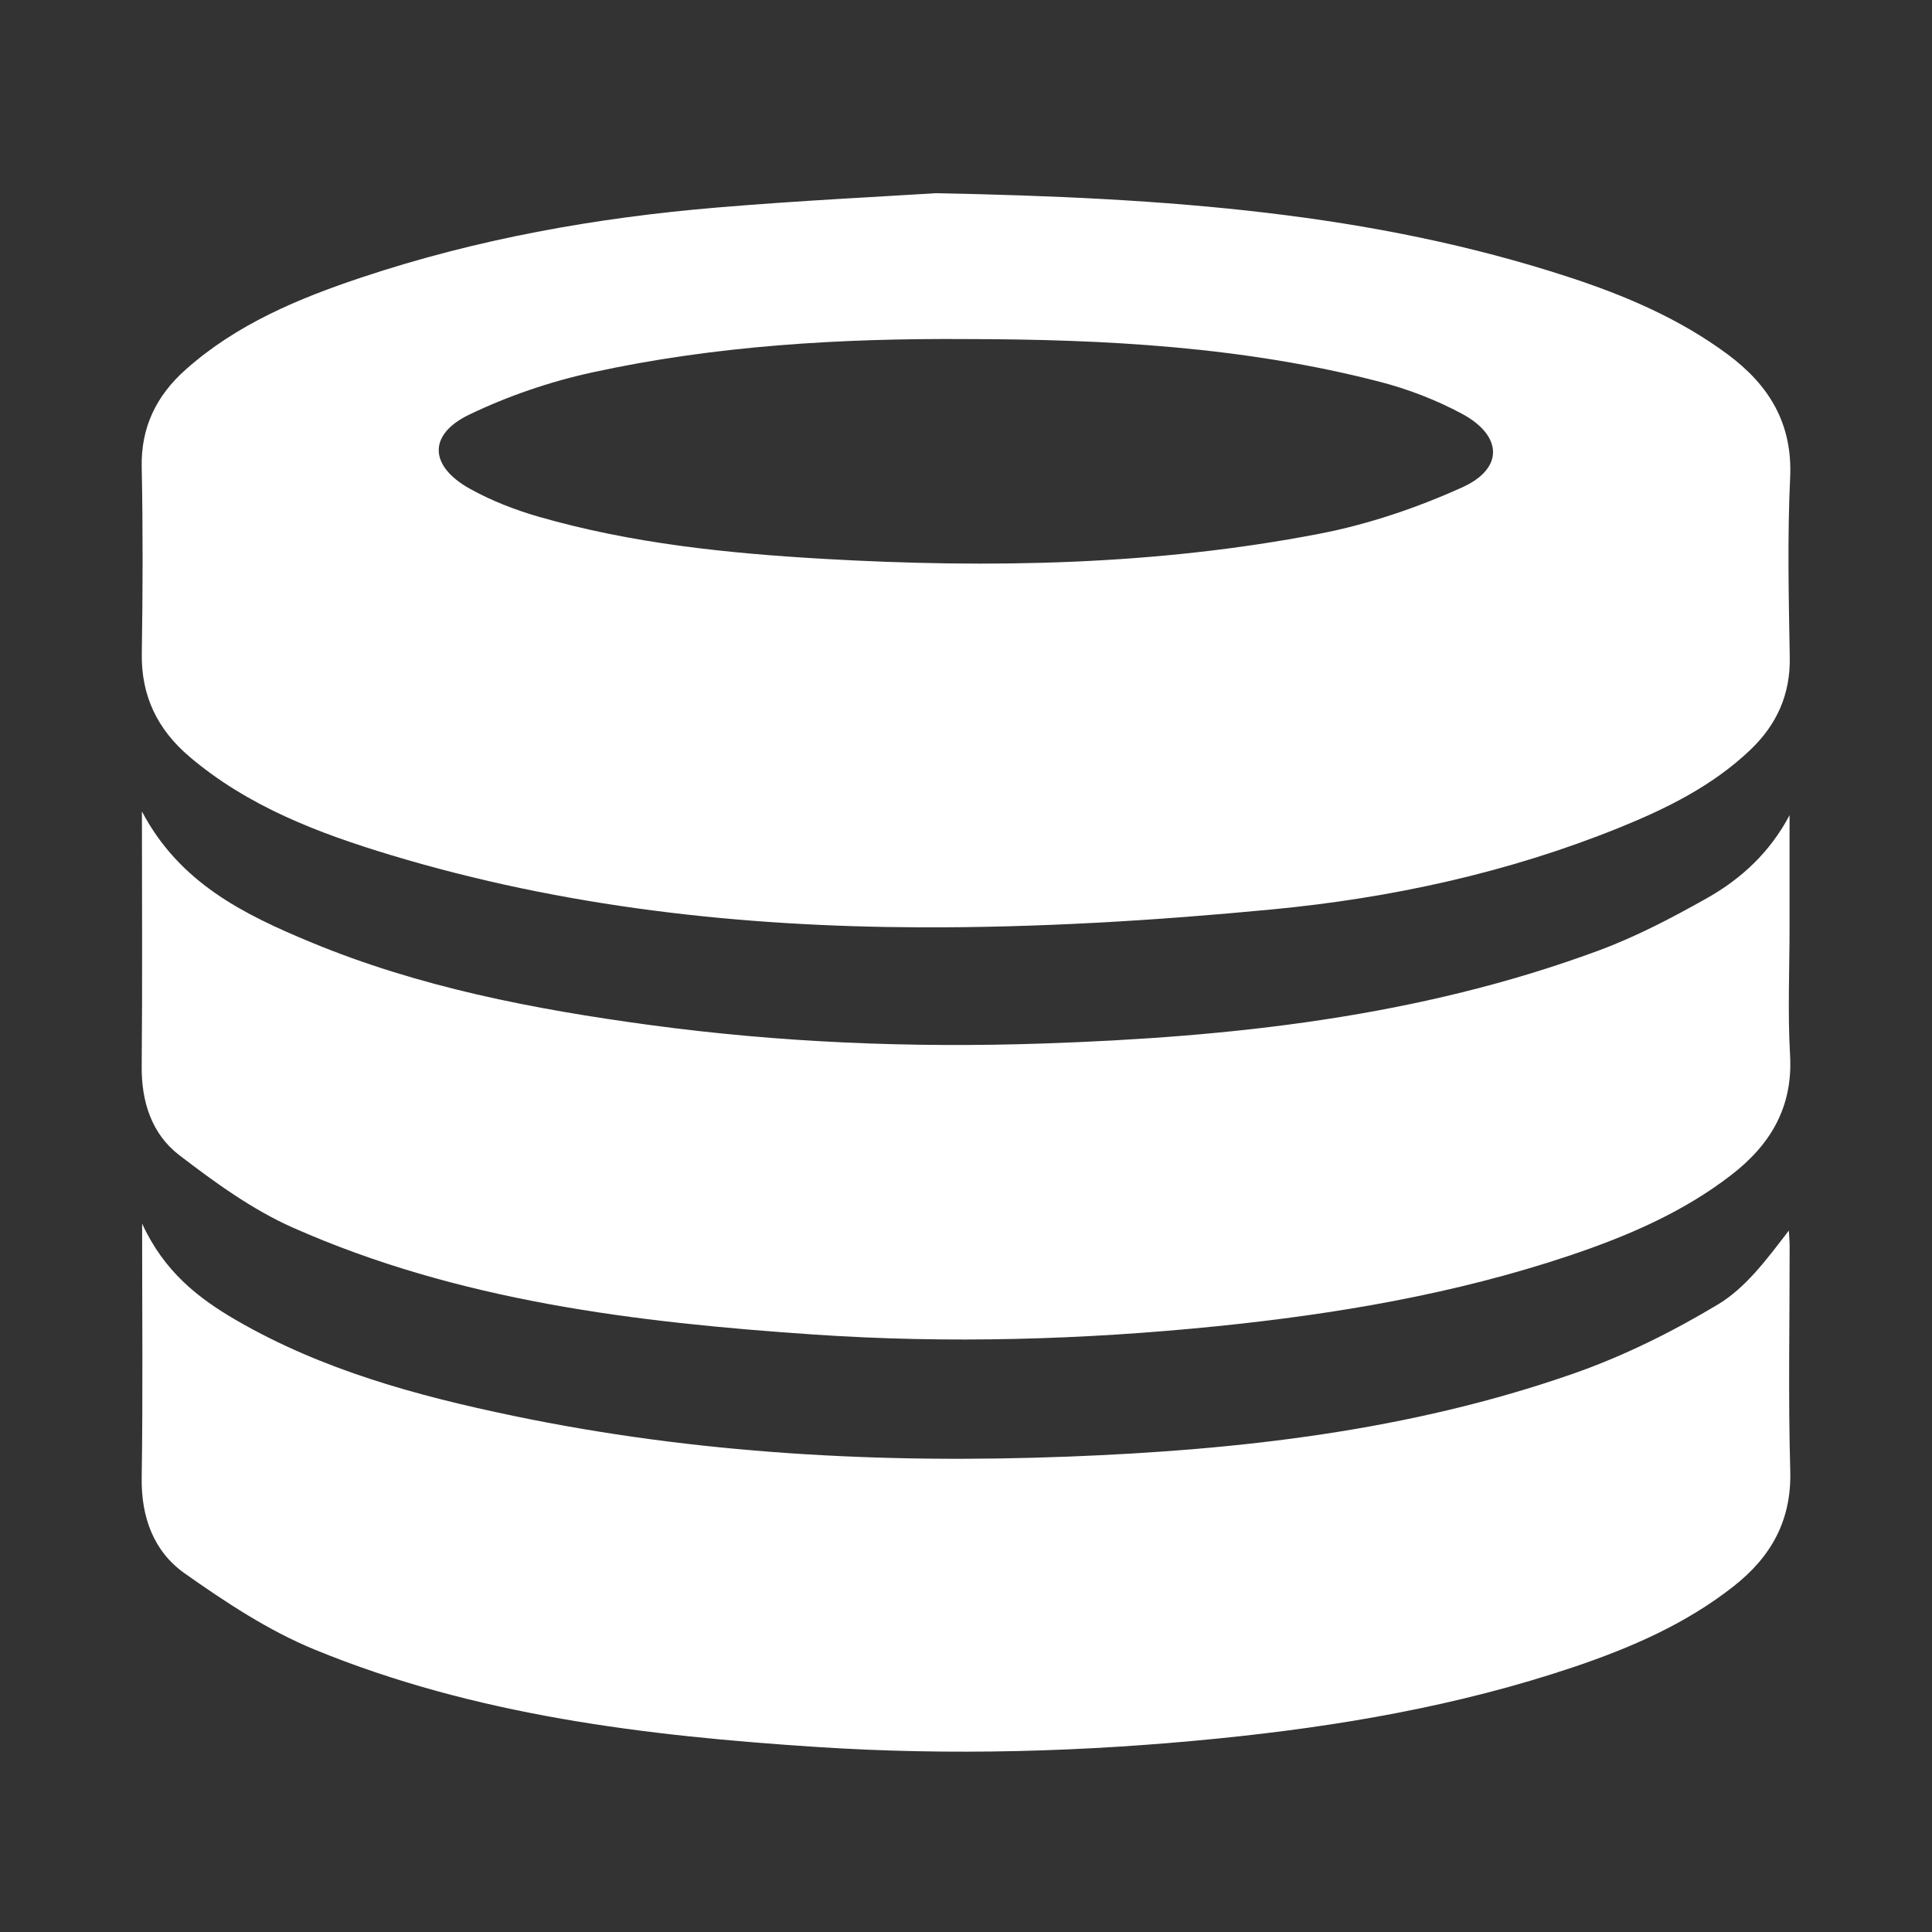 <svg width="150" height="150" viewBox="0 0 150 150" fill="none" xmlns="http://www.w3.org/2000/svg">
<rect x="0" y="0" width="150" height="150" fill="#333333" stroke="none"/>
<rect width="150" height="150" />
<path d="M72.659 15C90.882 15.351 106.605 16.549 121.785 21.509C126.164 22.94 130.378 24.733 134.109 27.492C137.366 29.904 139.182 32.888 138.986 37.089C138.767 41.73 138.876 46.389 138.956 51.037C139.007 53.914 137.956 56.254 135.896 58.218C132.969 61.01 129.399 62.774 125.69 64.273C117.058 67.762 107.999 69.726 98.776 70.606C89.685 71.476 80.524 72.034 71.396 71.998C57.501 71.945 43.721 70.424 30.357 66.391C24.727 64.692 19.249 62.613 14.696 58.737C12.214 56.623 10.959 54.021 11.009 50.747C11.086 45.92 11.101 41.089 11.002 36.262C10.94 33.163 12.145 30.712 14.416 28.694C18.365 25.177 23.162 23.176 28.112 21.527C37.039 18.553 46.258 16.904 55.626 16.116C62.079 15.572 68.554 15.261 72.659 15ZM75.043 26.325C65.26 26.261 55.524 26.83 45.96 28.919C42.688 29.635 39.427 30.748 36.421 32.197C33.221 33.739 33.323 36.18 36.457 37.933C38.124 38.864 39.958 39.579 41.803 40.112C49.05 42.202 56.507 42.964 64.019 43.394C76.892 44.127 89.725 43.891 102.405 41.447C106.219 40.714 110.004 39.432 113.538 37.833C116.77 36.373 116.664 33.818 113.502 32.122C111.504 31.052 109.32 30.208 107.114 29.639C96.607 26.923 85.852 26.34 75.043 26.325Z" fill="white"/>
<path d="M11.019 63C13.942 68.552 18.932 70.994 24.101 73.14C32.542 76.648 41.448 78.36 50.461 79.581C60.576 80.95 70.753 81.362 80.941 81.019C95.636 80.524 110.184 78.953 124.085 73.812C127.019 72.728 129.829 71.254 132.555 69.716C135.216 68.213 137.433 66.15 138.94 63.293C138.94 66.193 138.94 69.094 138.94 71.995C138.94 75.308 138.791 78.624 138.98 81.926C139.209 85.943 137.473 88.865 134.419 91.224C130.633 94.147 126.302 95.993 121.81 97.499C112.933 100.469 103.764 102.022 94.467 102.969C84.068 104.023 73.651 104.323 63.226 103.615C49.354 102.672 35.584 101.011 22.725 95.306C19.573 93.908 16.679 91.799 13.923 89.689C11.78 88.045 10.975 85.549 11.001 82.782C11.062 76.294 11.019 69.813 11.019 63Z" fill="white"/>
<path d="M11.034 95C12.738 98.713 15.376 100.783 18.343 102.501C25.015 106.365 32.356 108.363 39.84 109.923C54.038 112.881 68.426 113.647 82.876 113.093C96.22 112.583 109.465 111.084 122.142 106.652C126.048 105.29 129.83 103.407 133.371 101.283C135.559 99.971 137.189 97.749 138.886 95.539C138.907 95.949 138.947 96.355 138.947 96.765C138.951 102.577 138.831 108.388 138.995 114.193C139.104 118.039 137.517 120.867 134.591 123.164C130.885 126.079 126.616 127.933 122.19 129.425C113.207 132.451 103.922 134.043 94.498 134.985C84.161 136.02 73.806 136.311 63.44 135.636C50.111 134.766 36.877 133.184 24.421 128.07C20.84 126.6 17.509 124.393 14.335 122.154C11.922 120.45 10.958 117.783 11.001 114.739C11.1 108.331 11.034 101.922 11.034 95Z" fill="white"/>
</svg>
